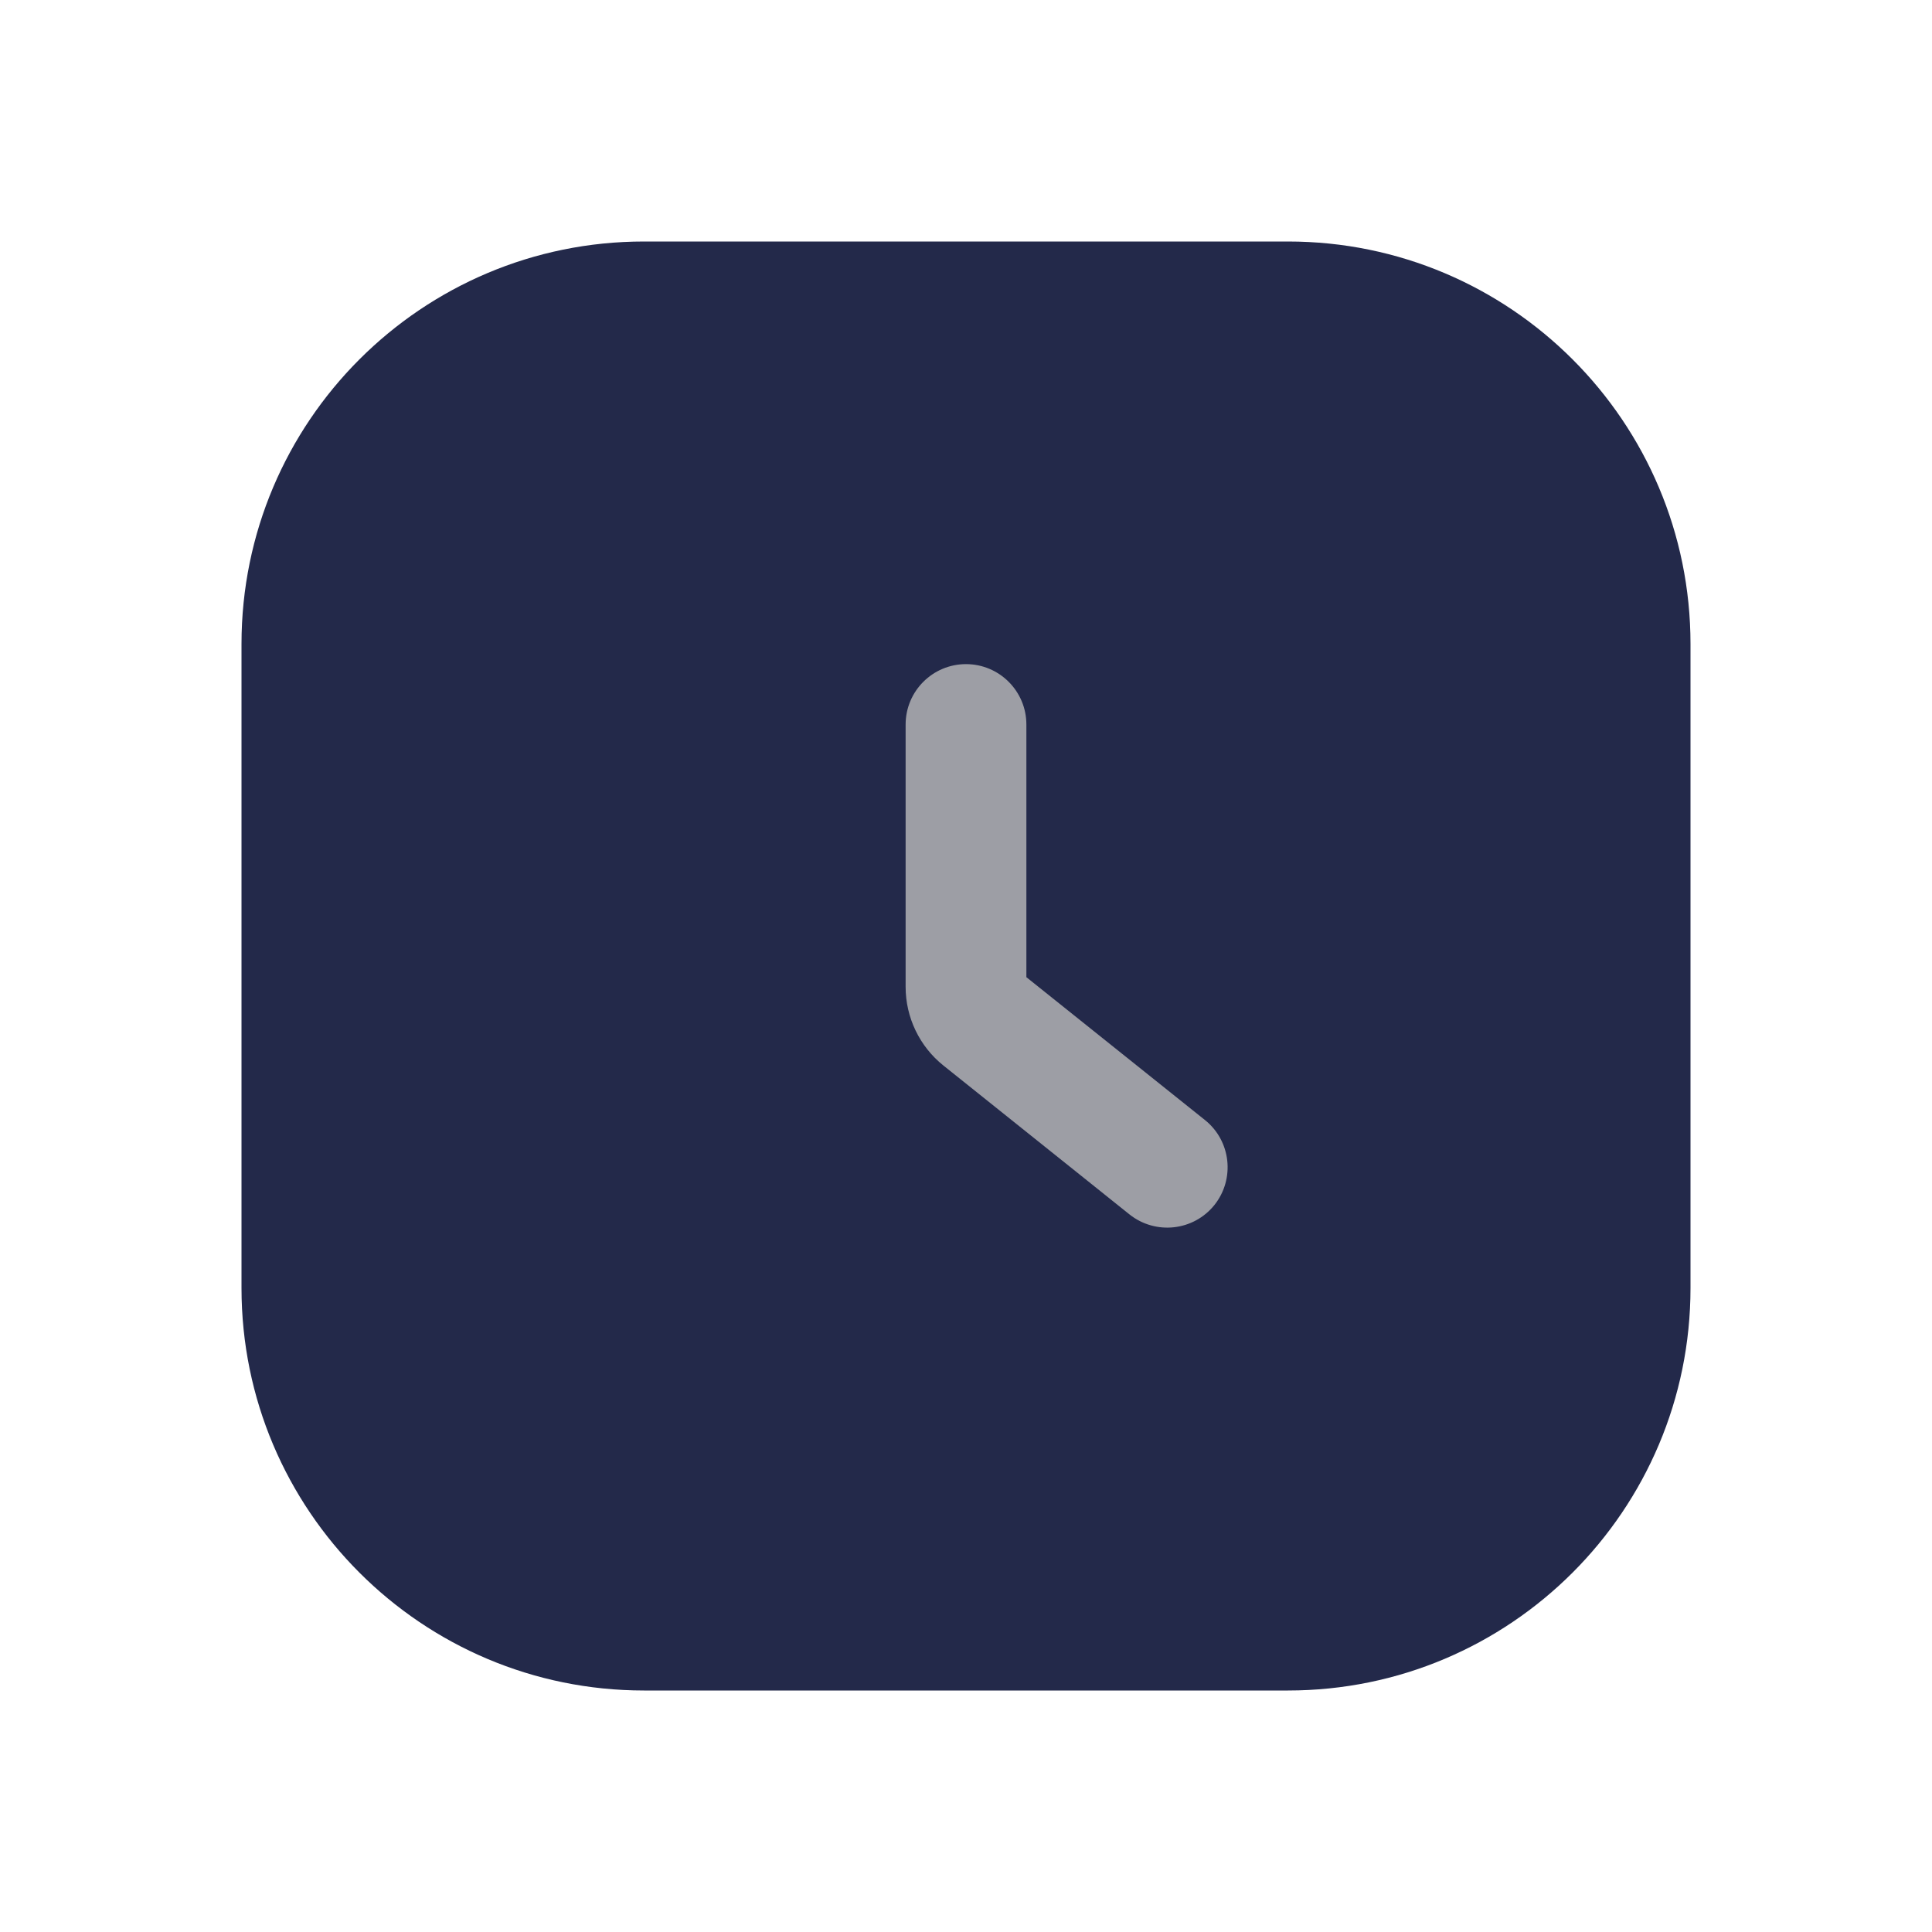 <svg width="24" height="24" viewBox="0 0 24 24" fill="none" xmlns="http://www.w3.org/2000/svg">
<path d="M3 8C3 5.239 5.239 3 8 3H16C18.761 3 21 5.239 21 8V16C21 18.761 18.761 21 16 21H8C5.239 21 3 18.761 3 16V8Z" fill="#23294A"/>
<path fill-rule="evenodd" clip-rule="evenodd" d="M12 8.25C12.414 8.25 12.75 8.586 12.75 9V12.139L14.969 13.914C15.292 14.173 15.344 14.645 15.086 14.969C14.827 15.292 14.355 15.344 14.031 15.086L11.719 13.236C11.423 12.999 11.25 12.639 11.25 12.26V9C11.25 8.586 11.586 8.25 12 8.25Z" fill="#9D9EA5"/>
</svg>
